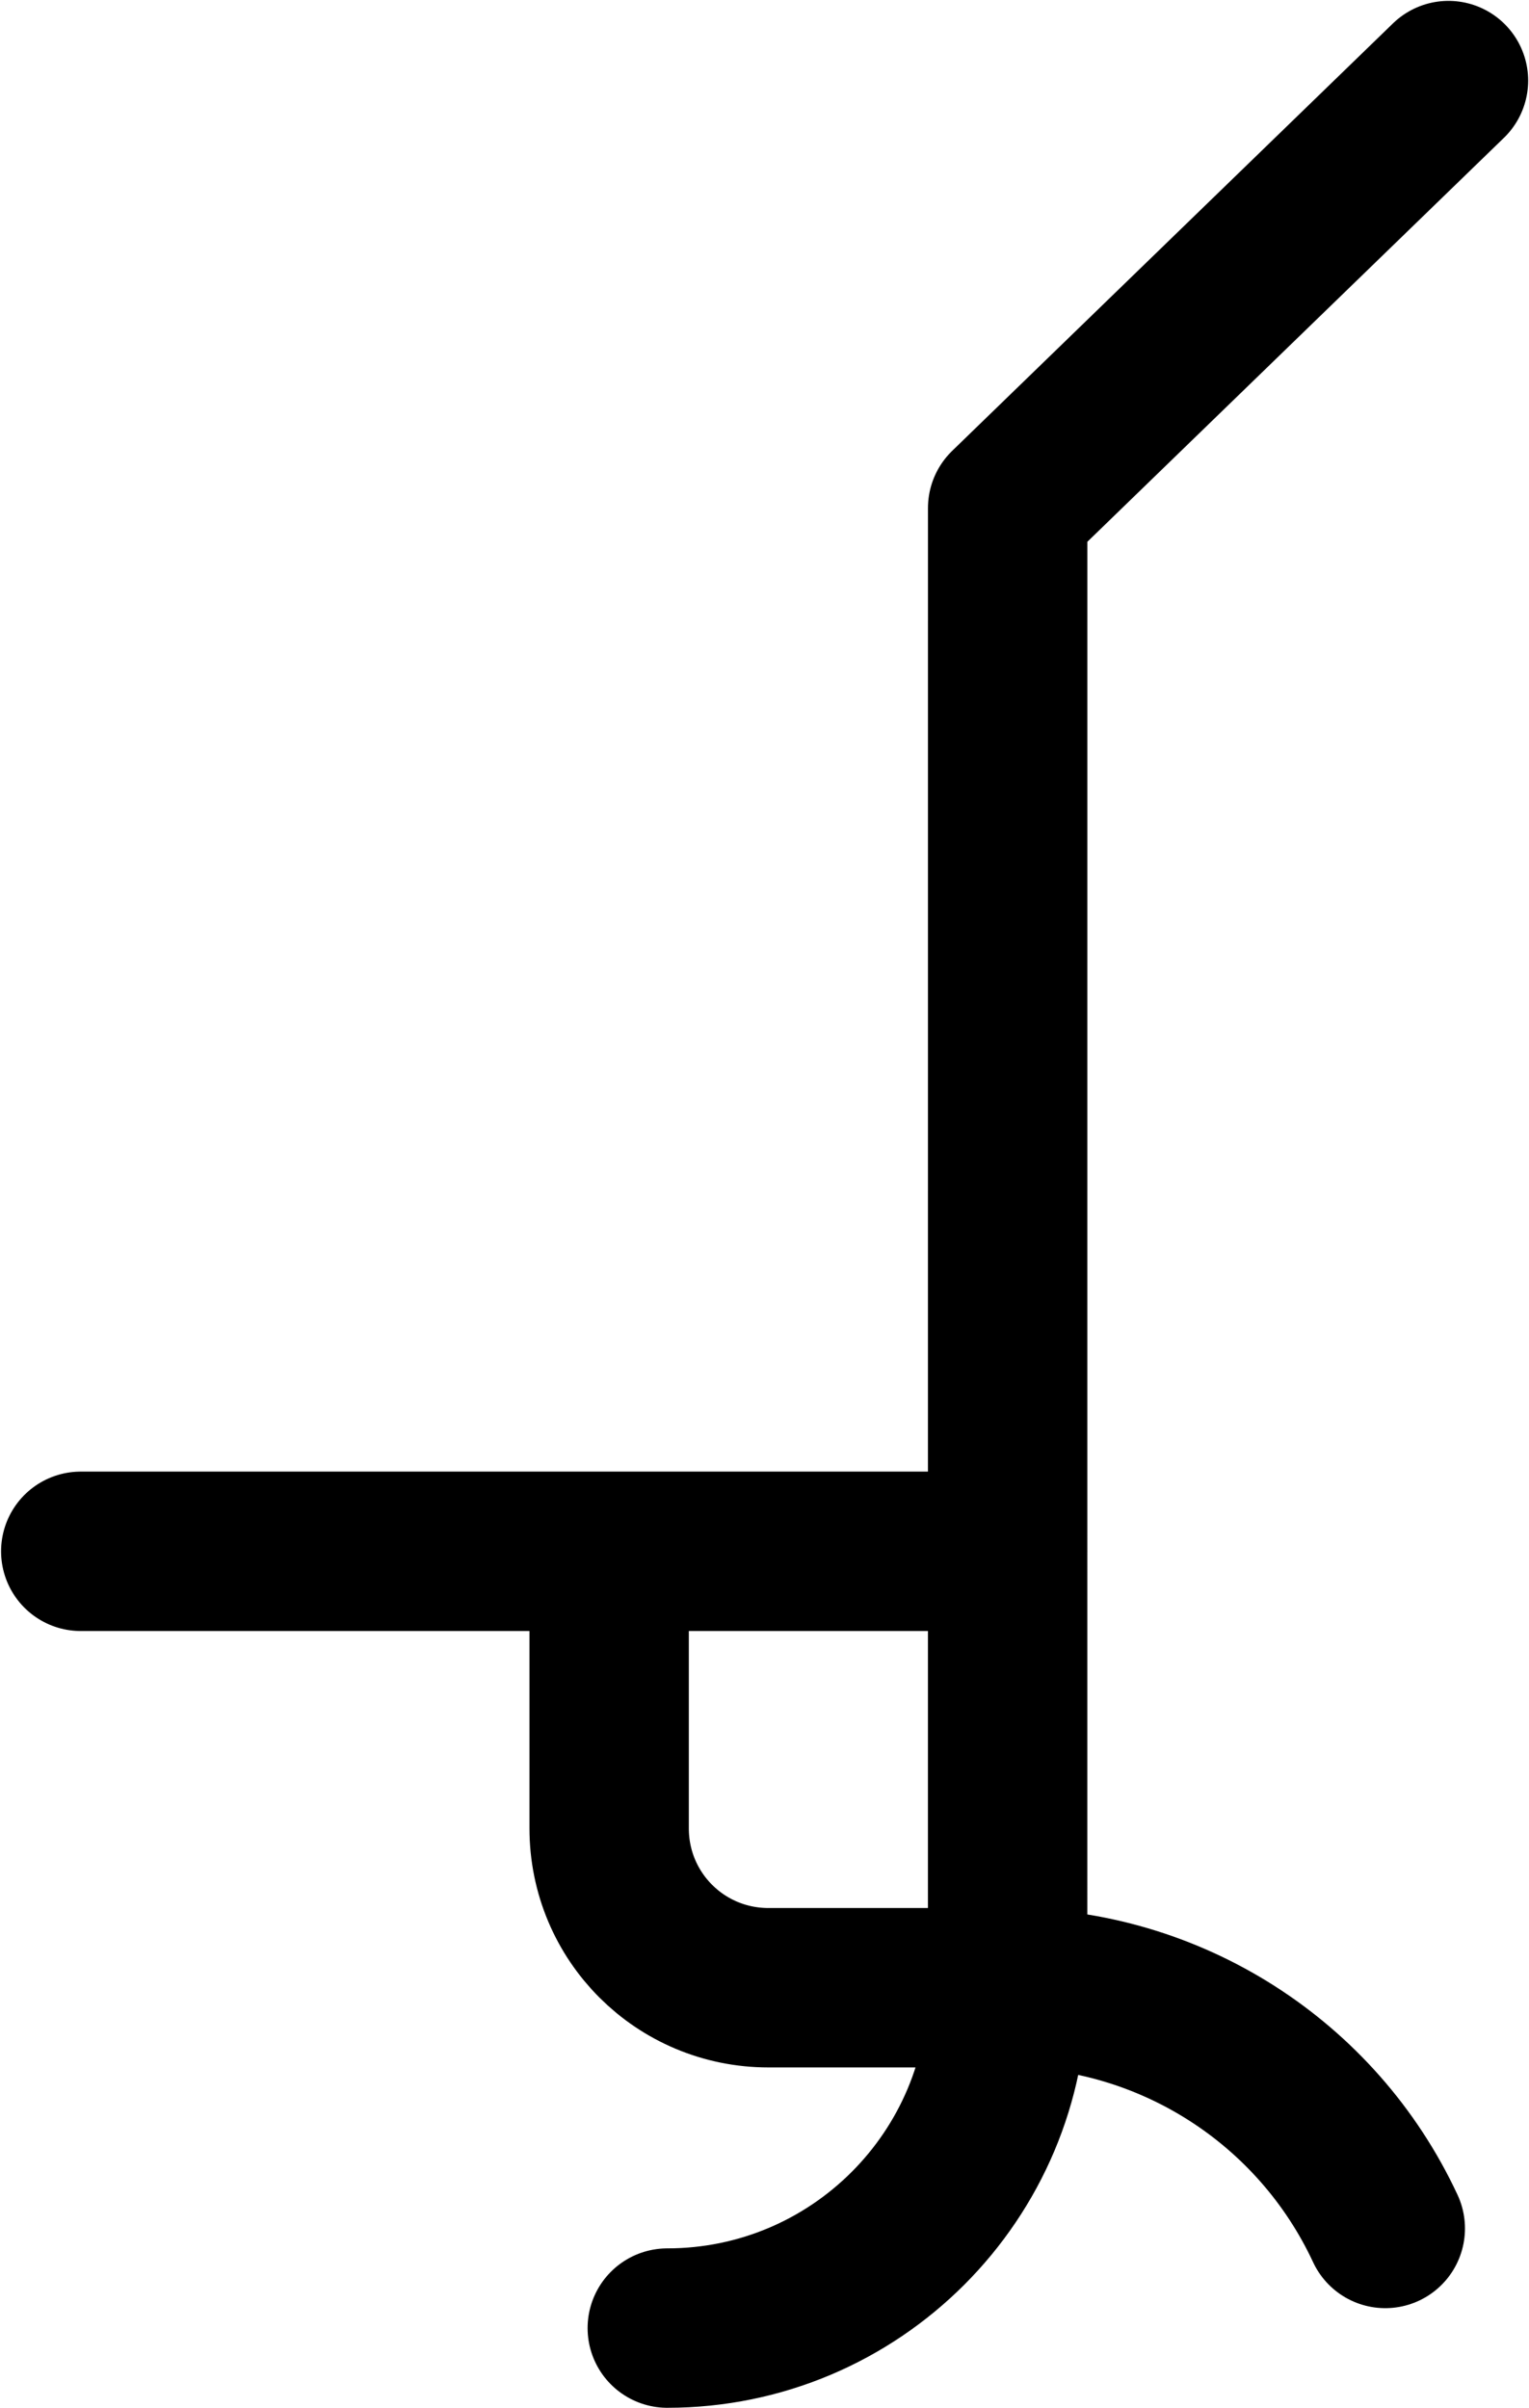 <?xml version="1.0" encoding="UTF-8" standalone="no"?>
<svg
   xmlns:dc="http://purl.org/dc/elements/1.1/"
   xmlns:cc="http://creativecommons.org/ns#"
   xmlns:rdf="http://www.w3.org/1999/02/22-rdf-syntax-ns#"
   xmlns:svg="http://www.w3.org/2000/svg"
   xmlns="http://www.w3.org/2000/svg"
   version="1.1"
   id="svg33446"
   viewBox="0 0 19.188 30.207"
   height="30.207"
   width="19.188">
  <defs
     id="defs33448">
    <clipPath
       id="clipPath35566"
       clipPathUnits="userSpaceOnUse">
      <rect
         y="109.308"
         x="298.829"
         height="6.486"
         width="5.637"
         id="rect35568"
         style="color:#000000;clip-rule:nonzero;display:inline;overflow:visible;visibility:visible;opacity:0.485;isolation:auto;mix-blend-mode:normal;color-interpolation:sRGB;color-interpolation-filters:linearRGB;solid-color:#000000;solid-opacity:1;fill:#aa0000;fill-opacity:1;fill-rule:evenodd;stroke:none;stroke-width:2.5;stroke-linecap:round;stroke-linejoin:miter;stroke-miterlimit:4;stroke-dasharray:none;stroke-dashoffset:0;stroke-opacity:1;color-rendering:auto;image-rendering:auto;shape-rendering:auto;text-rendering:auto;enable-background:accumulate" />
    </clipPath>
  </defs>
  <g
     transform="translate(266.8,-638.163)"
     id="layer1">
    <path
       d="m -258.426,667.37 c 2.359,0 4.271,-1.912 4.271,-4.271 l 3.9e-4,-18.562 5.532,-5.363 m -5.532,18.451 -11.632,2e-5 m 6.631,0 0,3.475 c 0,1.108 0.892,2 2,2 l 3,0 c 2.032,0 3.881,1.178 4.74,3.02"
       style="color:#000000;clip-rule:nonzero;display:inline;overflow:visible;visibility:visible;opacity:1;isolation:auto;mix-blend-mode:normal;color-interpolation:sRGB;color-interpolation-filters:linearRGB;solid-color:#000000;solid-opacity:1;fill:none;fill-opacity:1;fill-rule:evenodd;stroke:#000000;stroke-width:2;stroke-linecap:round;stroke-linejoin:round;stroke-miterlimit:4;stroke-dasharray:none;stroke-dashoffset:0;stroke-opacity:1;color-rendering:auto;image-rendering:auto;shape-rendering:auto;text-rendering:auto;enable-background:accumulate"
       id="path36879" />
  </g>
</svg>
